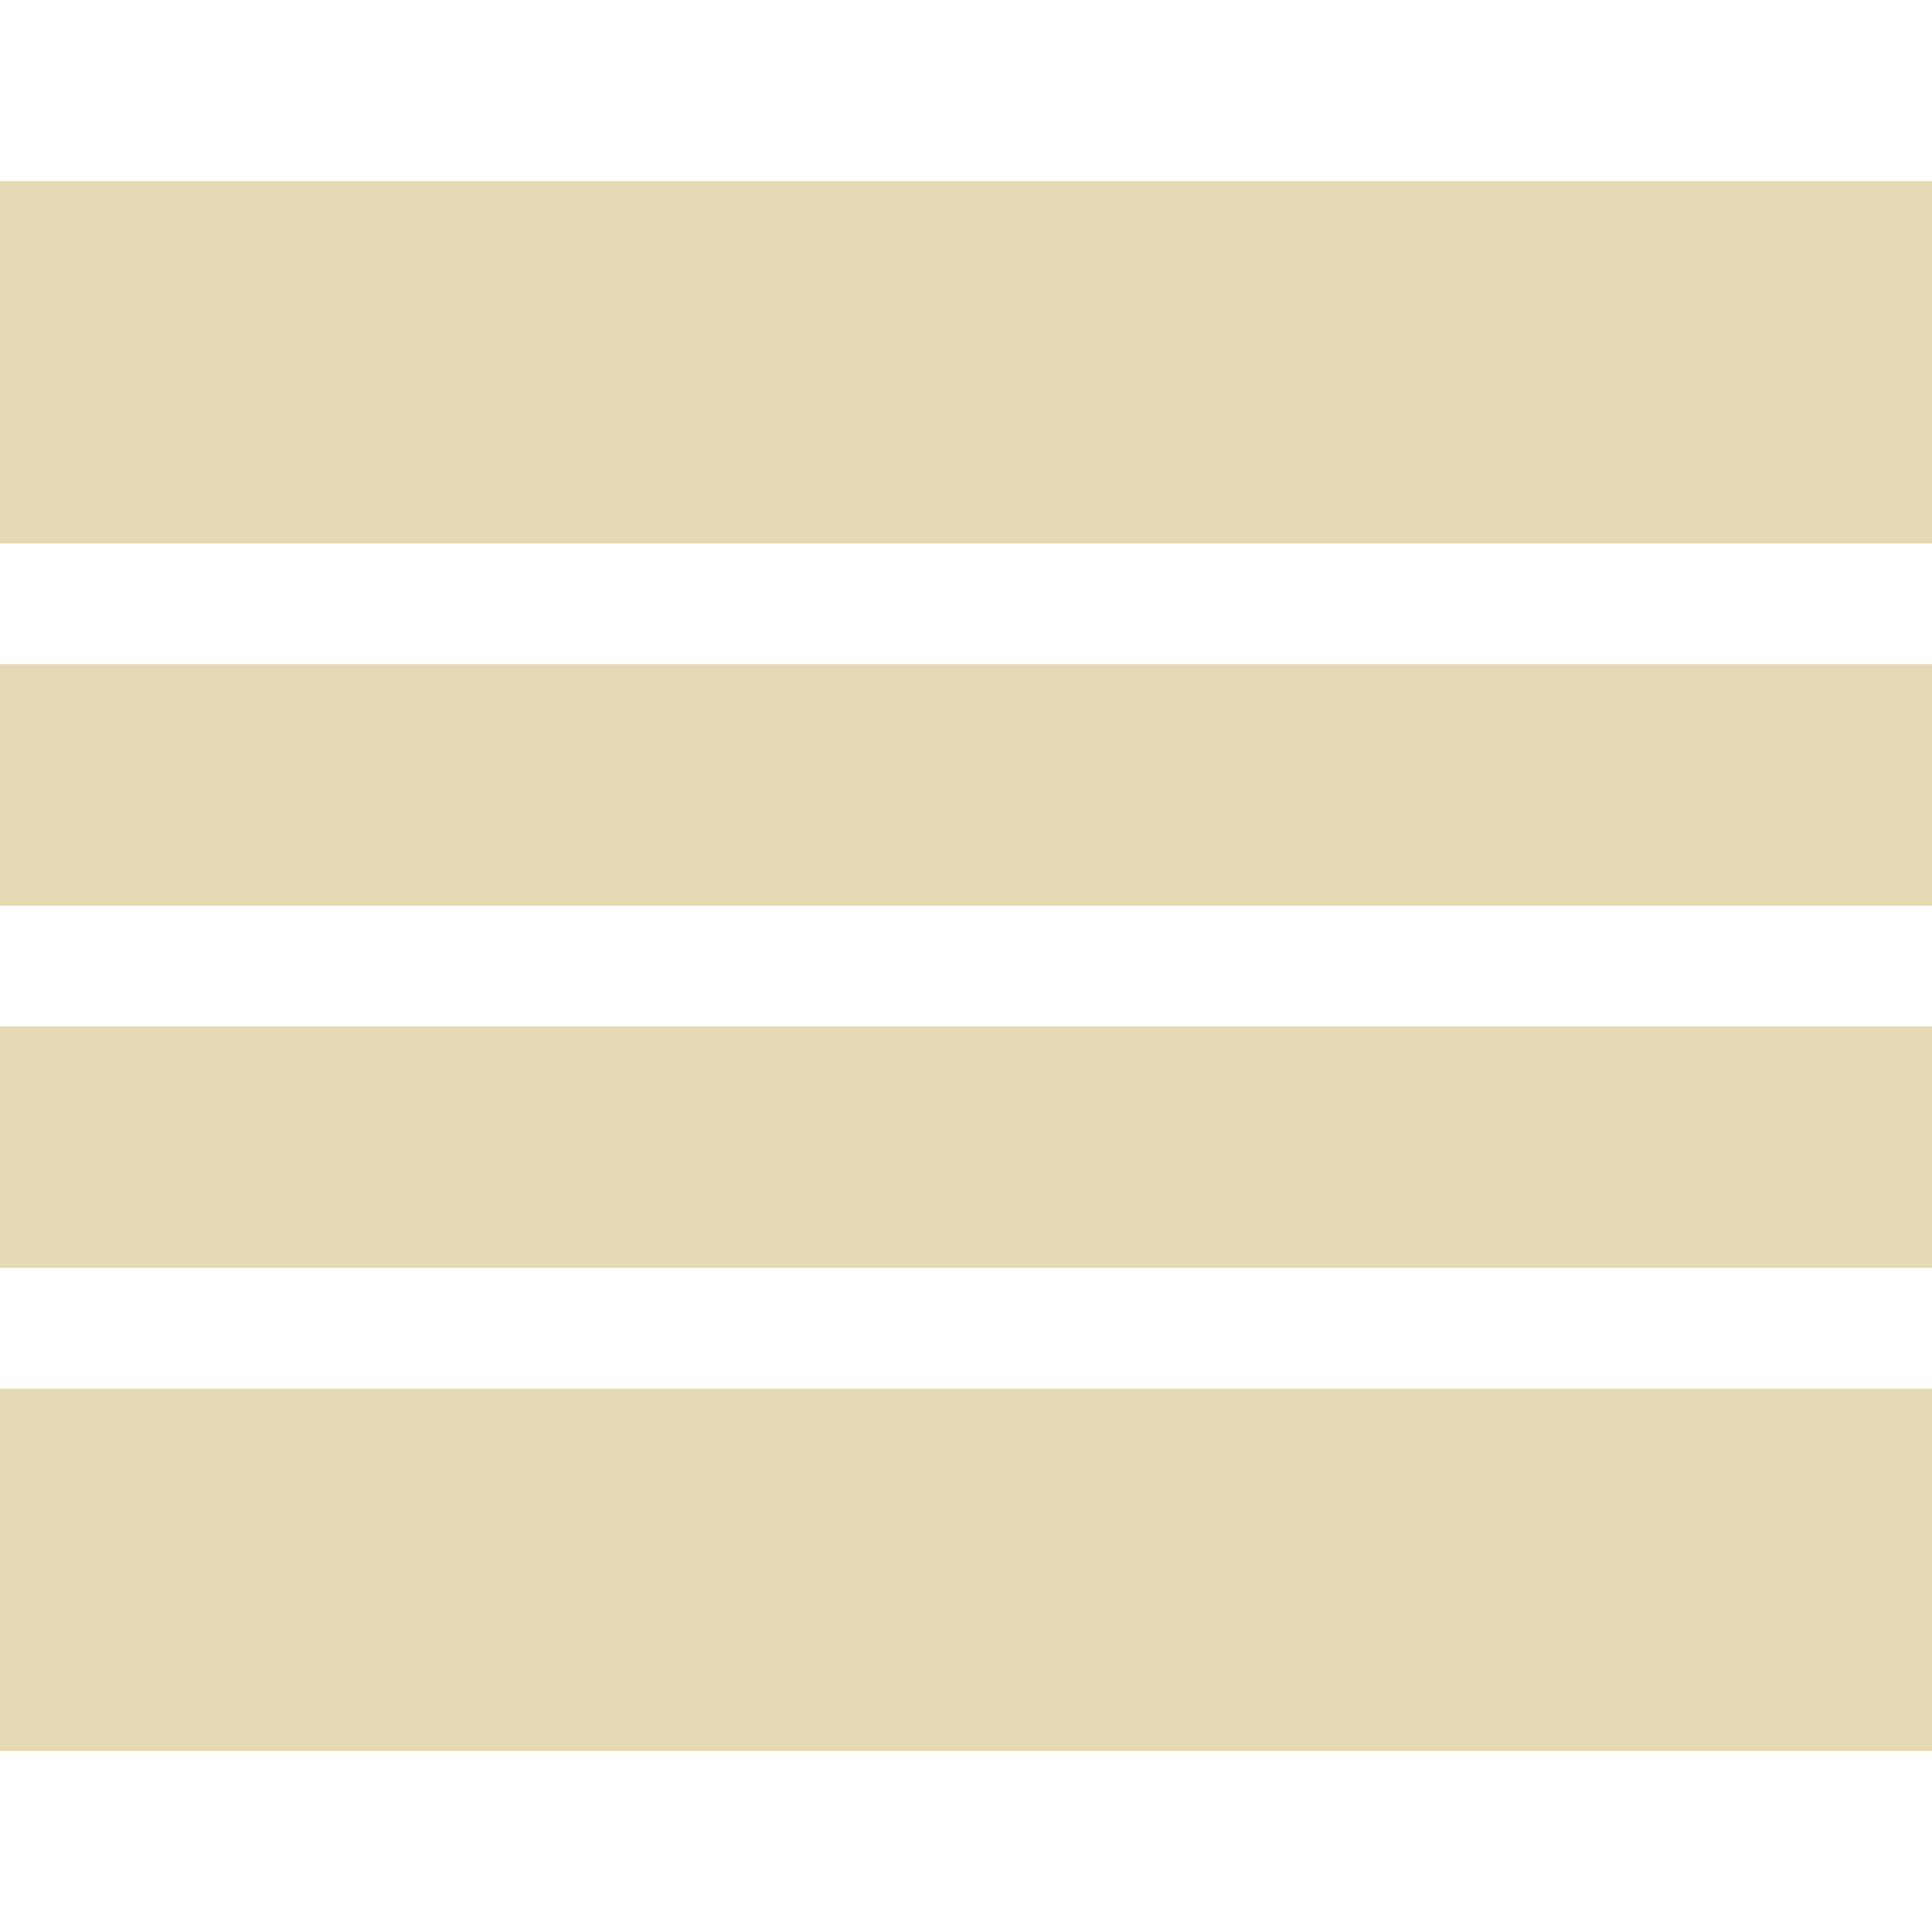 <svg xmlns="http://www.w3.org/2000/svg" width="160" height="160" viewBox="0 0 42.333 42.333"><path d="M0 30.427h42.333v7.938H0z" style="fill:#e5dab3;fill-opacity:1;stroke-width:2.014"/><path d="M0 3.969h42.333v7.938H0z" style="fill:#e5dab3;fill-opacity:1;stroke-width:2.014"/><path d="M0 14.552h42.333v5.292H0zM0 22.49h42.333v5.292H0z" style="fill:#e5dab3;fill-opacity:1;stroke-width:1.645"/></svg>